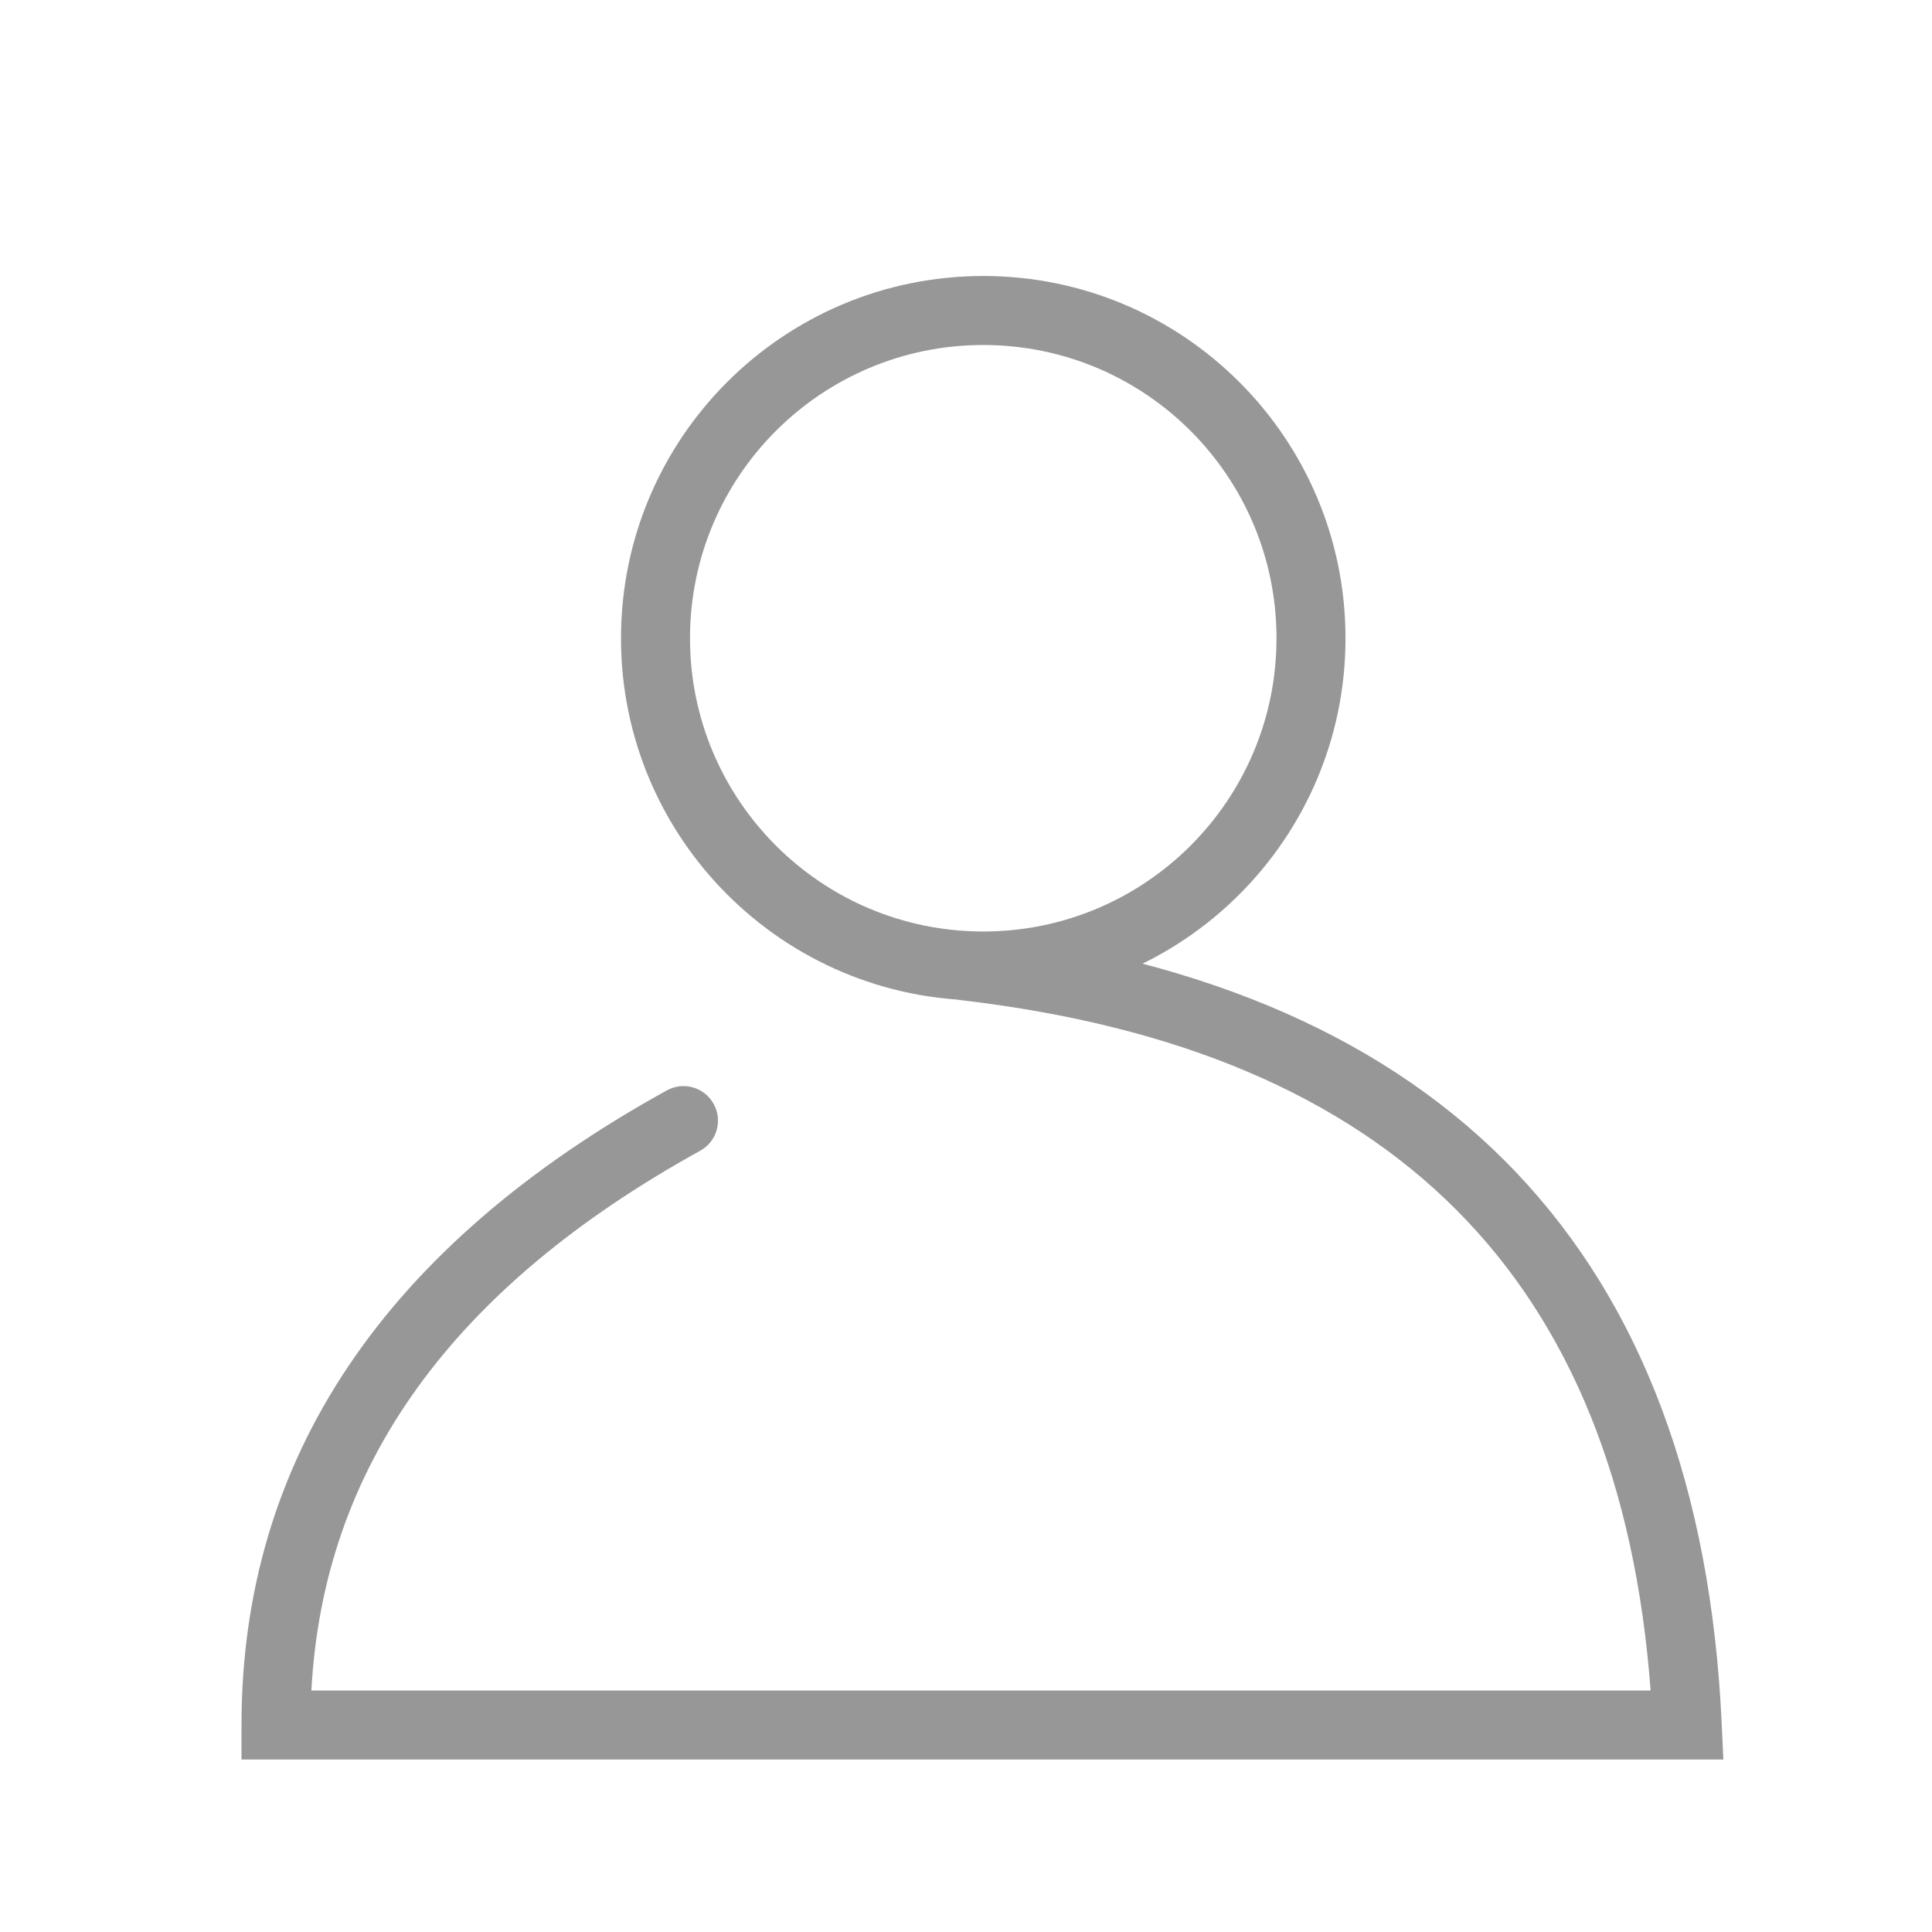 <svg xmlns="http://www.w3.org/2000/svg" width="28" height="28" viewBox="0 0 28 28">
  <g fill="none" fill-rule="evenodd">
    <path fill="#979797" fill-rule="nonzero" d="M14.25,13.5 C16.597,13.5 18.5,11.597 18.5,9.25 C18.5,6.903 16.597,5 14.25,5 C11.903,5 10,6.903 10,9.25 C10,11.597 11.903,13.5 14.25,13.5 Z M14.25,14.5 C11.351,14.5 9,12.149 9,9.25 C9,6.351 11.351,4 14.25,4 C17.149,4 19.5,6.351 19.5,9.25 C19.5,12.149 17.149,14.5 14.25,14.5 Z"/>
    <path fill="#979797" fill-rule="nonzero" d="M13.942,14.497 C13.667,14.464 13.471,14.216 13.503,13.942 C13.536,13.667 13.784,13.471 14.058,13.503 C20.964,14.314 24.637,18.179 24.952,24.977 L24.976,25.5 L3.5,25.5 L3.5,25 C3.5,21.139 5.576,18.059 9.664,15.803 C9.906,15.669 10.21,15.757 10.343,15.999 C10.477,16.241 10.389,16.545 10.147,16.678 C6.544,18.667 4.685,21.262 4.513,24.5 L23.922,24.5 C23.474,18.526 20.185,15.229 13.942,14.497 Z"/>
  </g>
</svg>
